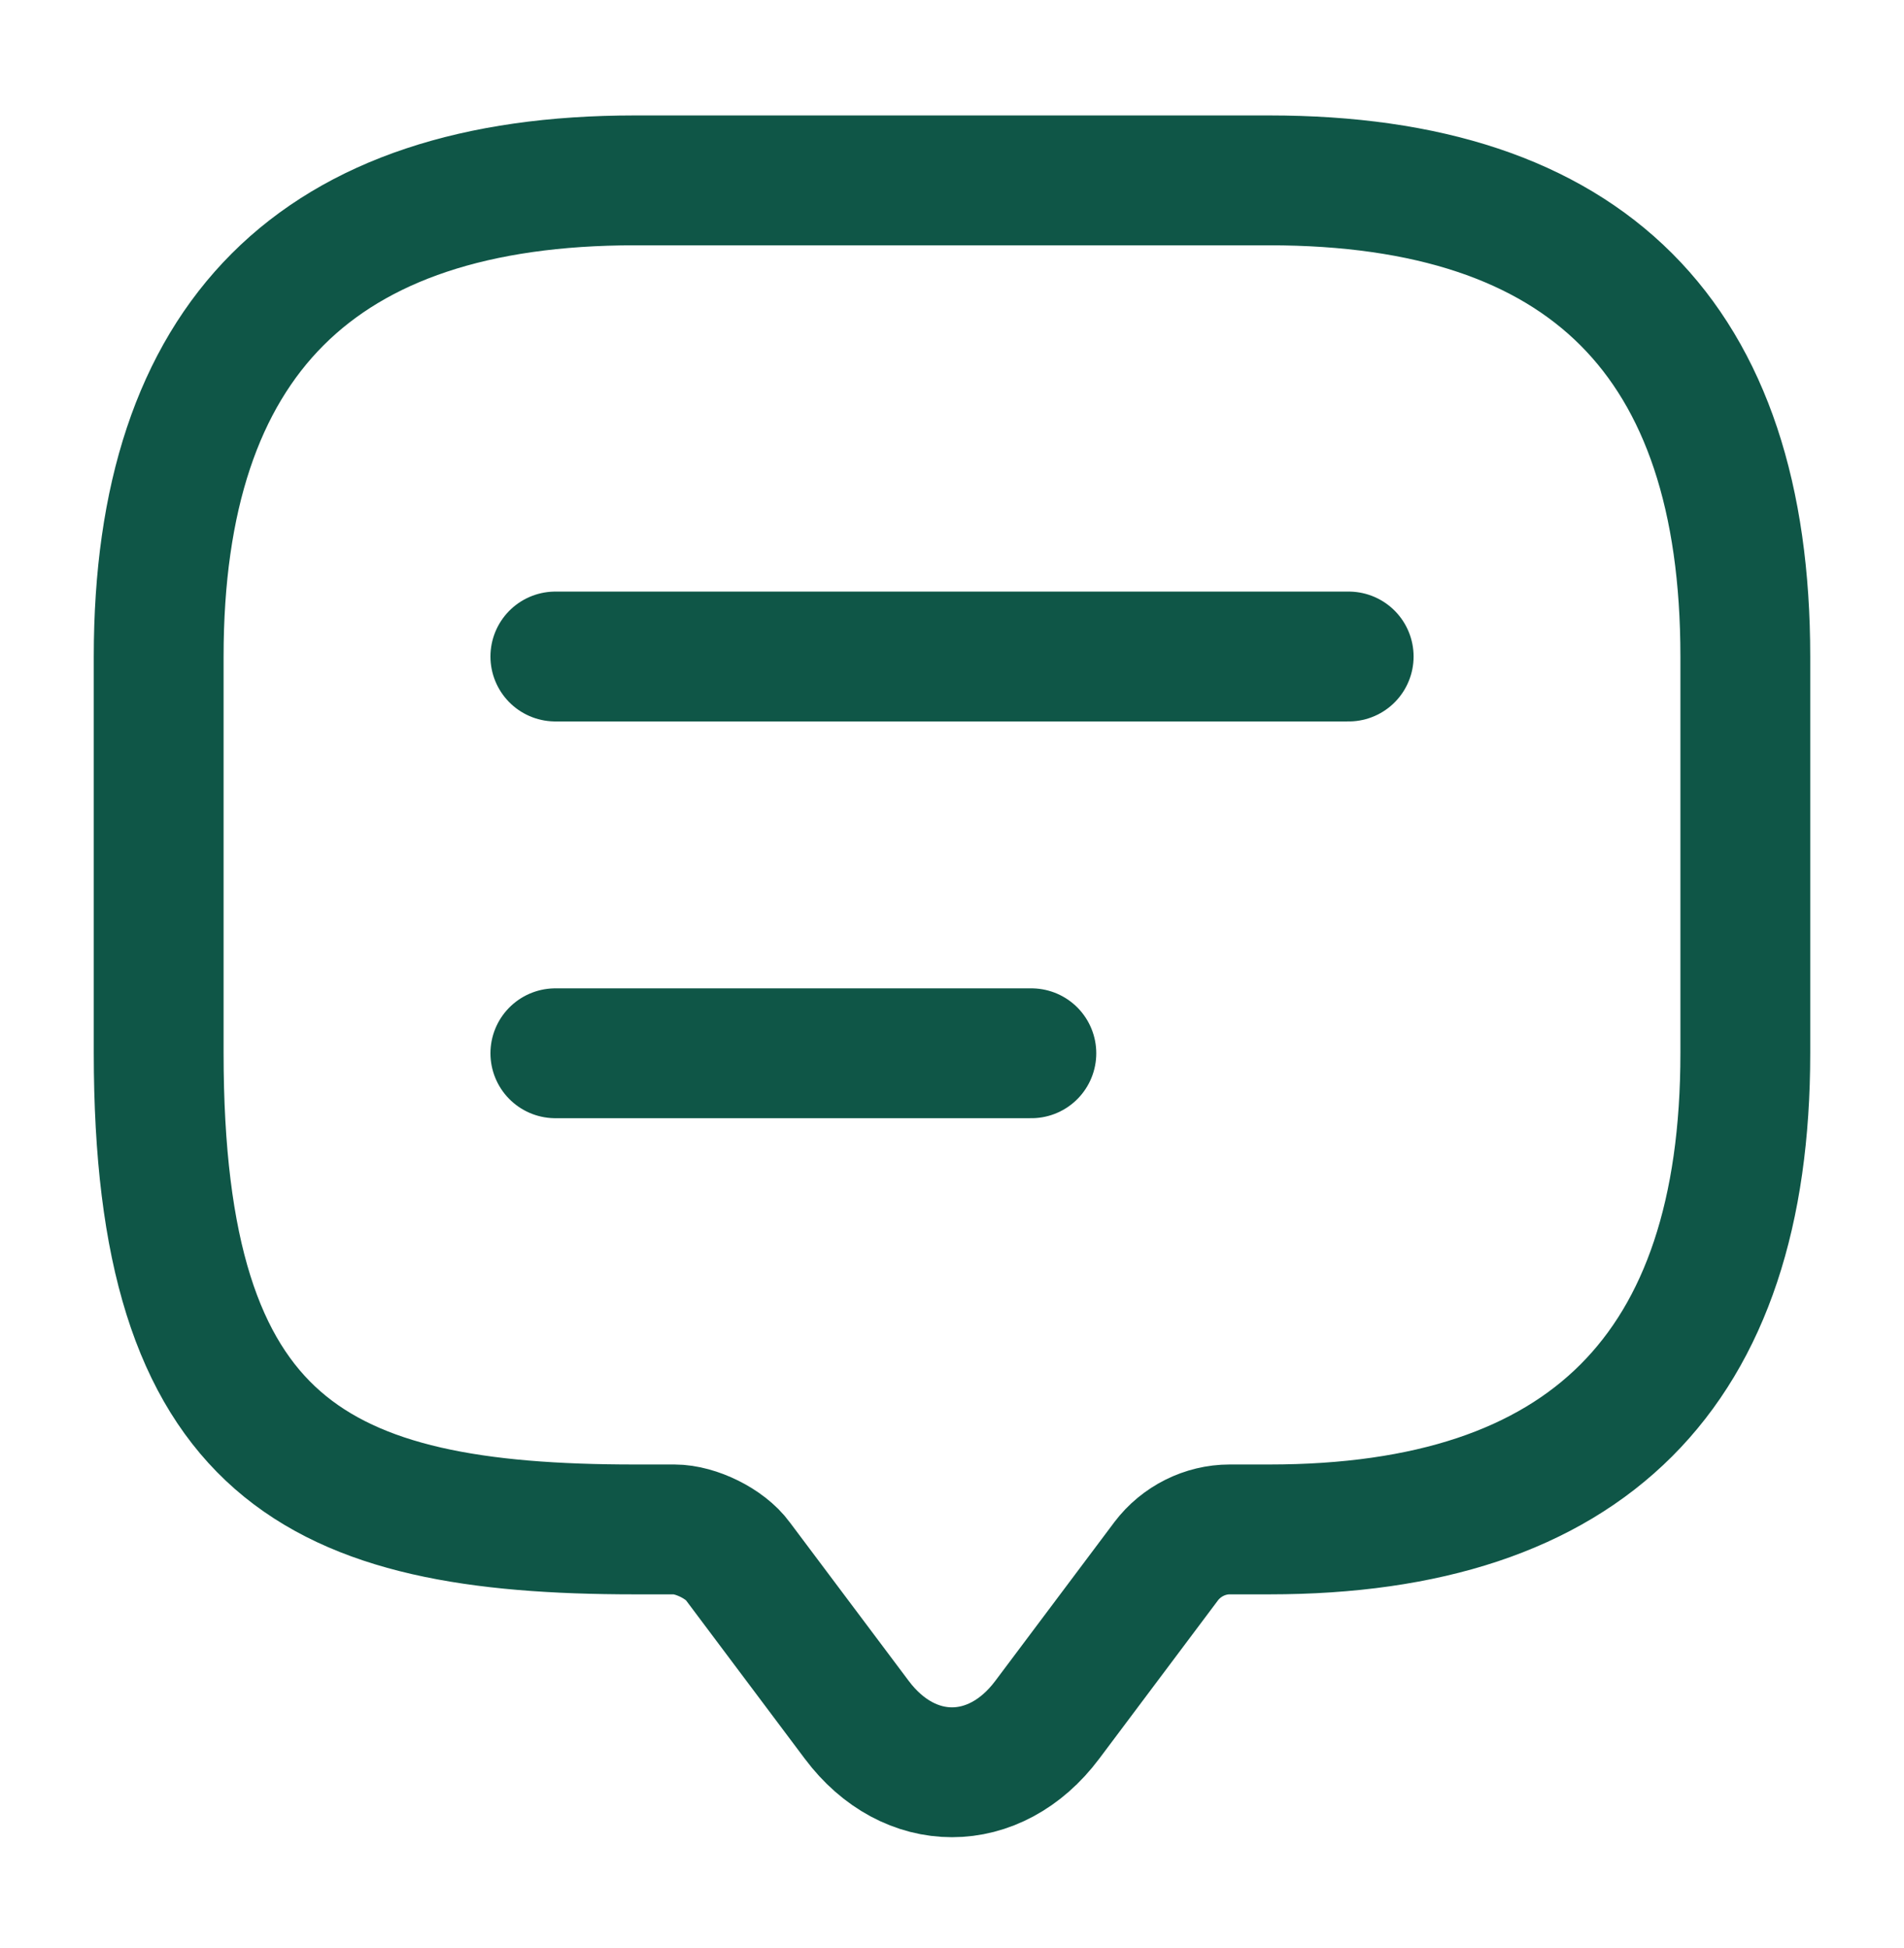 <svg width="44" height="45" viewBox="0 0 44 45" fill="none" xmlns="http://www.w3.org/2000/svg">
<path d="M15.583 35.333H14.666C7.333 35.333 3.667 33.5 3.667 24.333V15.167C3.667 7.833 7.333 4.167 14.666 4.167H29.333C36.666 4.167 40.333 7.833 40.333 15.167V24.333C40.333 31.667 36.666 35.333 29.333 35.333H28.416C27.848 35.333 27.298 35.608 26.95 36.067L24.2 39.733C22.99 41.347 21.01 41.347 19.8 39.733L17.05 36.067C16.756 35.663 16.078 35.333 15.583 35.333Z" stroke="#0F5647" stroke-width="3" stroke-miterlimit="10" stroke-linecap="round" stroke-linejoin="round"/>
<path d="M12.834 15.167H31.167" stroke="#0F5647" stroke-width="3" stroke-linecap="round" stroke-linejoin="round"/>
<path d="M12.834 24.333H23.834" stroke="#0F5647" stroke-width="3" stroke-linecap="round" stroke-linejoin="round"/>
</svg>
